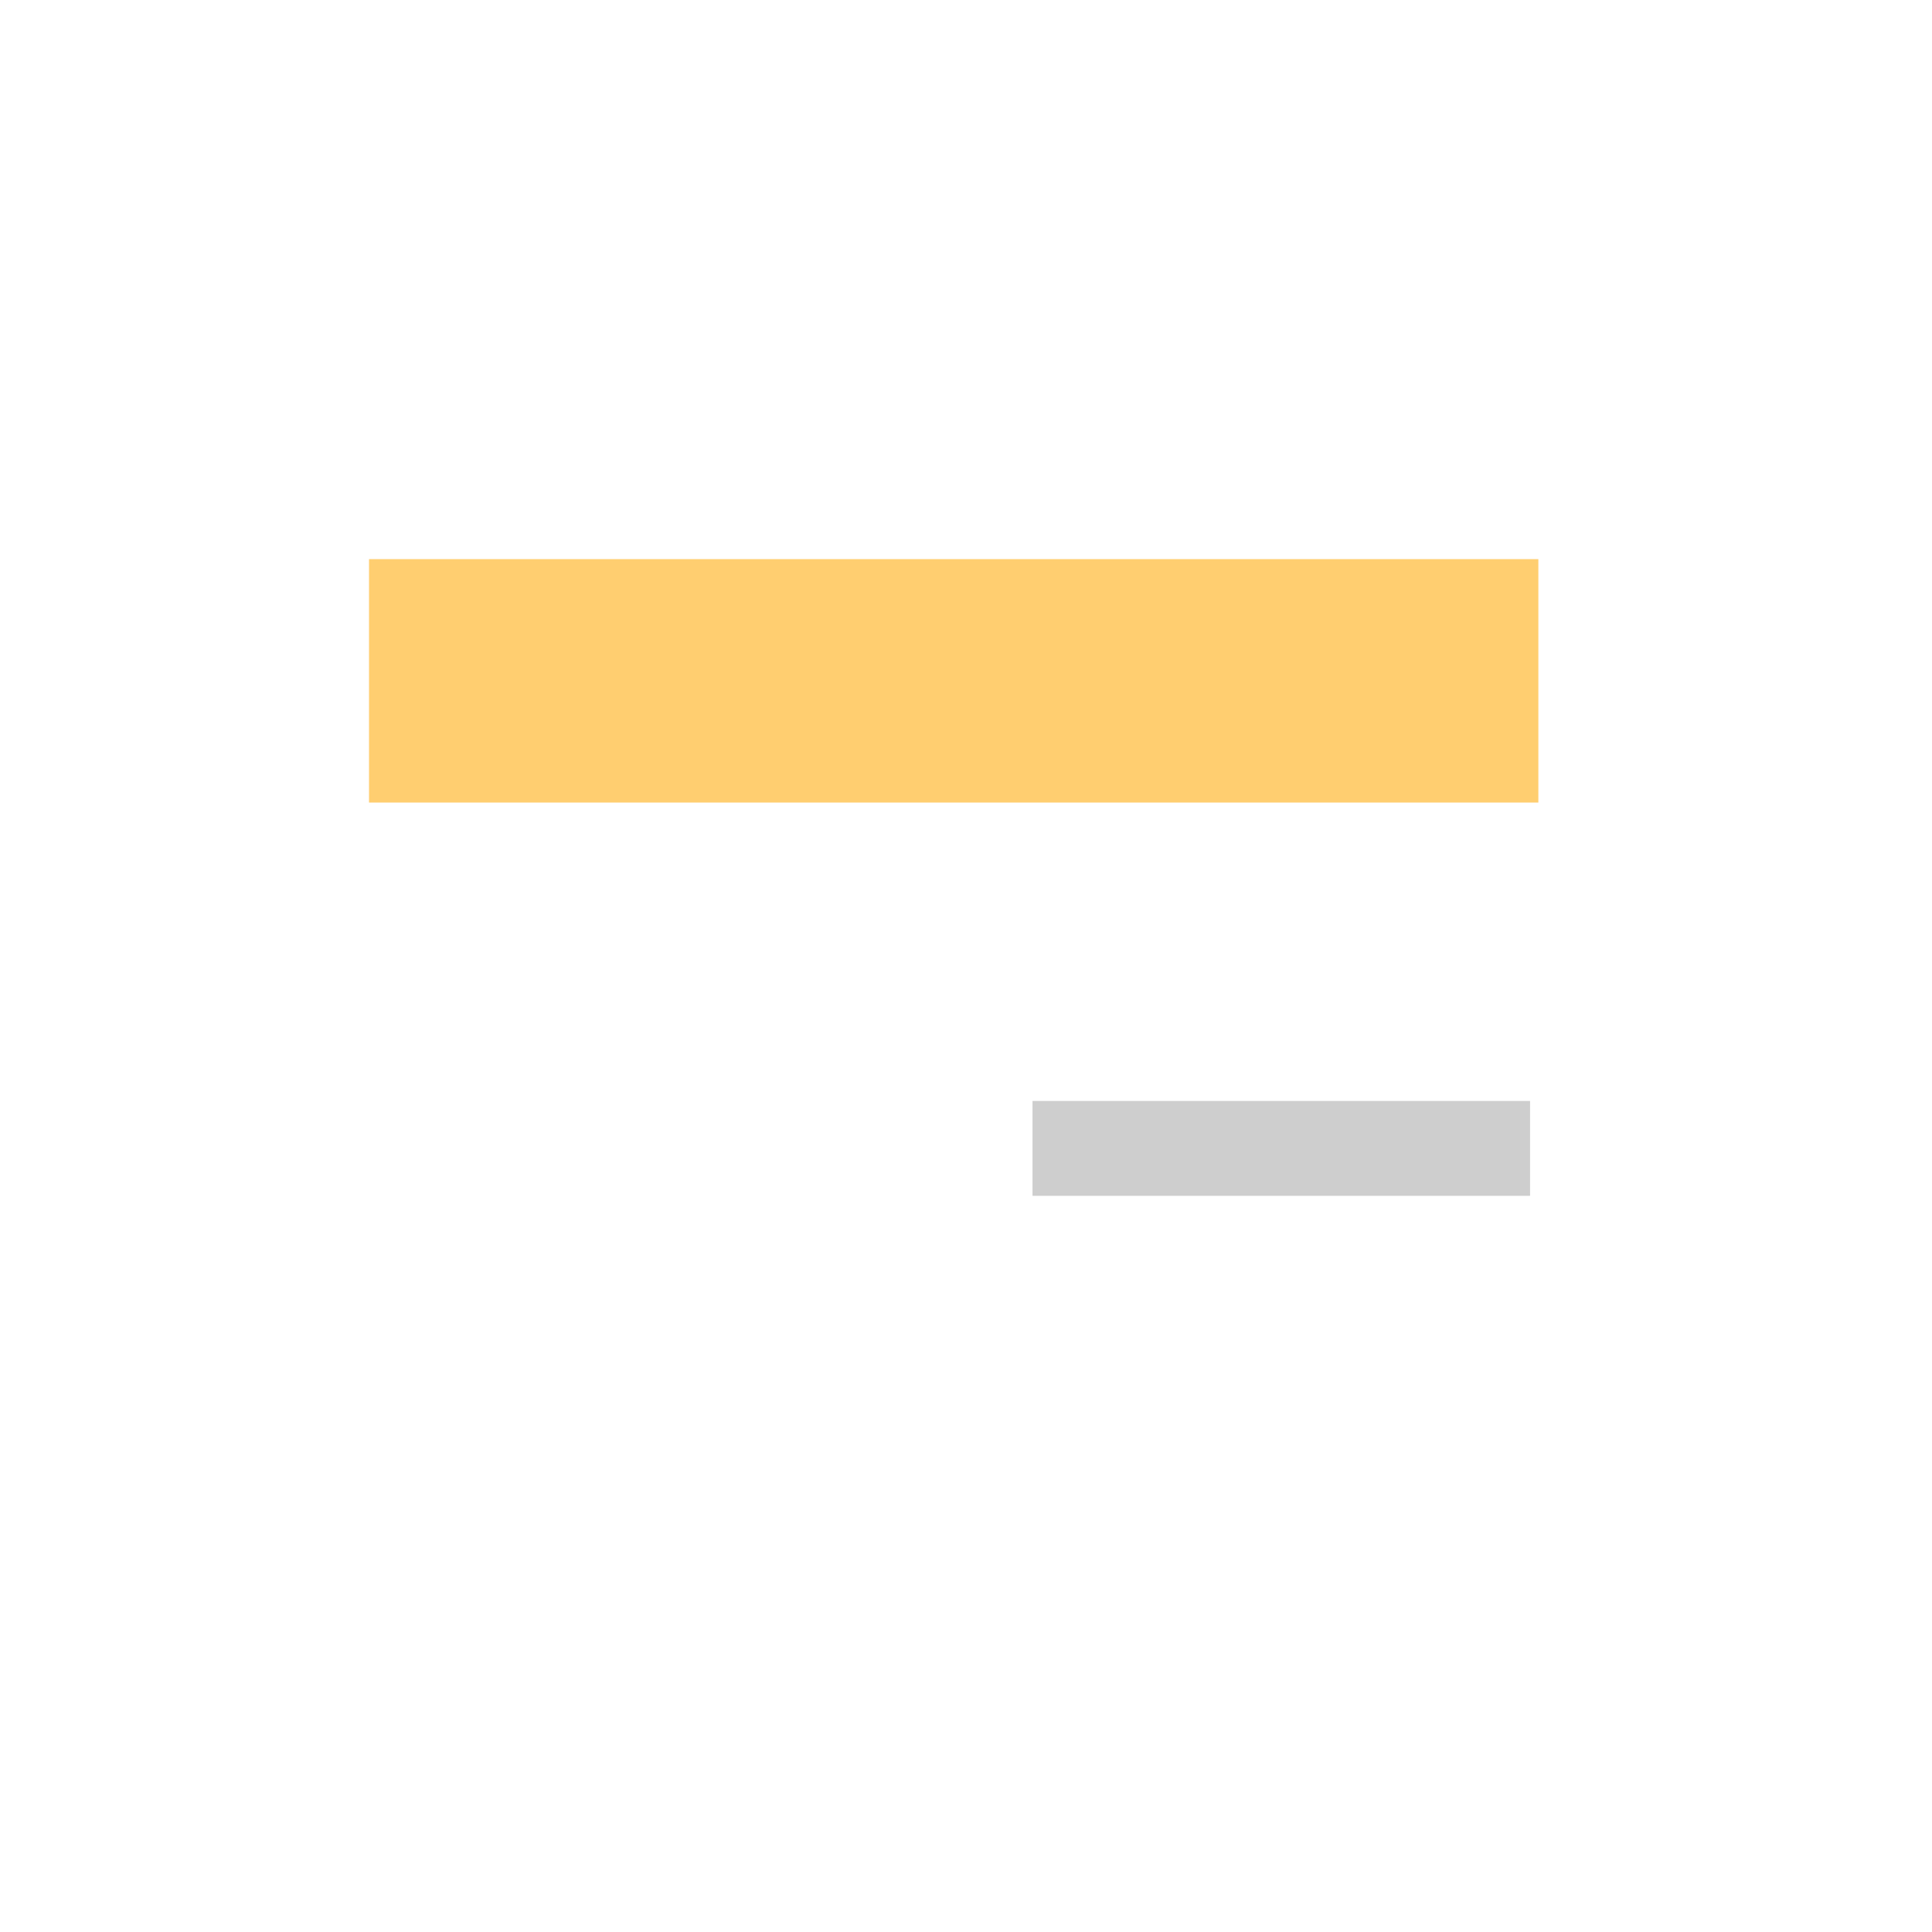 <?xml version="1.0" encoding="UTF-8" standalone="no"?>
<!DOCTYPE svg PUBLIC "-//W3C//DTD SVG 1.1//EN" "http://www.w3.org/Graphics/SVG/1.1/DTD/svg11.dtd">
<svg width="100%" height="100%" viewBox="0 0 32 32" version="1.1" xmlns="http://www.w3.org/2000/svg" xmlns:xlink="http://www.w3.org/1999/xlink" xml:space="preserve" xmlns:serif="http://www.serif.com/" style="fill-rule:evenodd;clip-rule:evenodd;stroke-linejoin:round;stroke-miterlimit:1.414;">
    <g id="background" transform="matrix(0.504,0,0,0.537,6.924,6.766)">
        <rect x="0" y="0" width="32" height="32" style="fill:none;"/>
    </g>
    <g id="stop1" transform="matrix(0.807,0,0,0.168,2.884,8.589)">
        <rect x="4" y="4" width="24" height="24" style="fill:rgb(255,206,112);"/>
    </g>
    <g transform="matrix(0.828,0,0,0.782,2.182,0.85)">
        <rect x="18.019" y="22.232" width="9.953" height="2.009" style="fill:rgb(206,206,206);"/>
    </g>
</svg>
